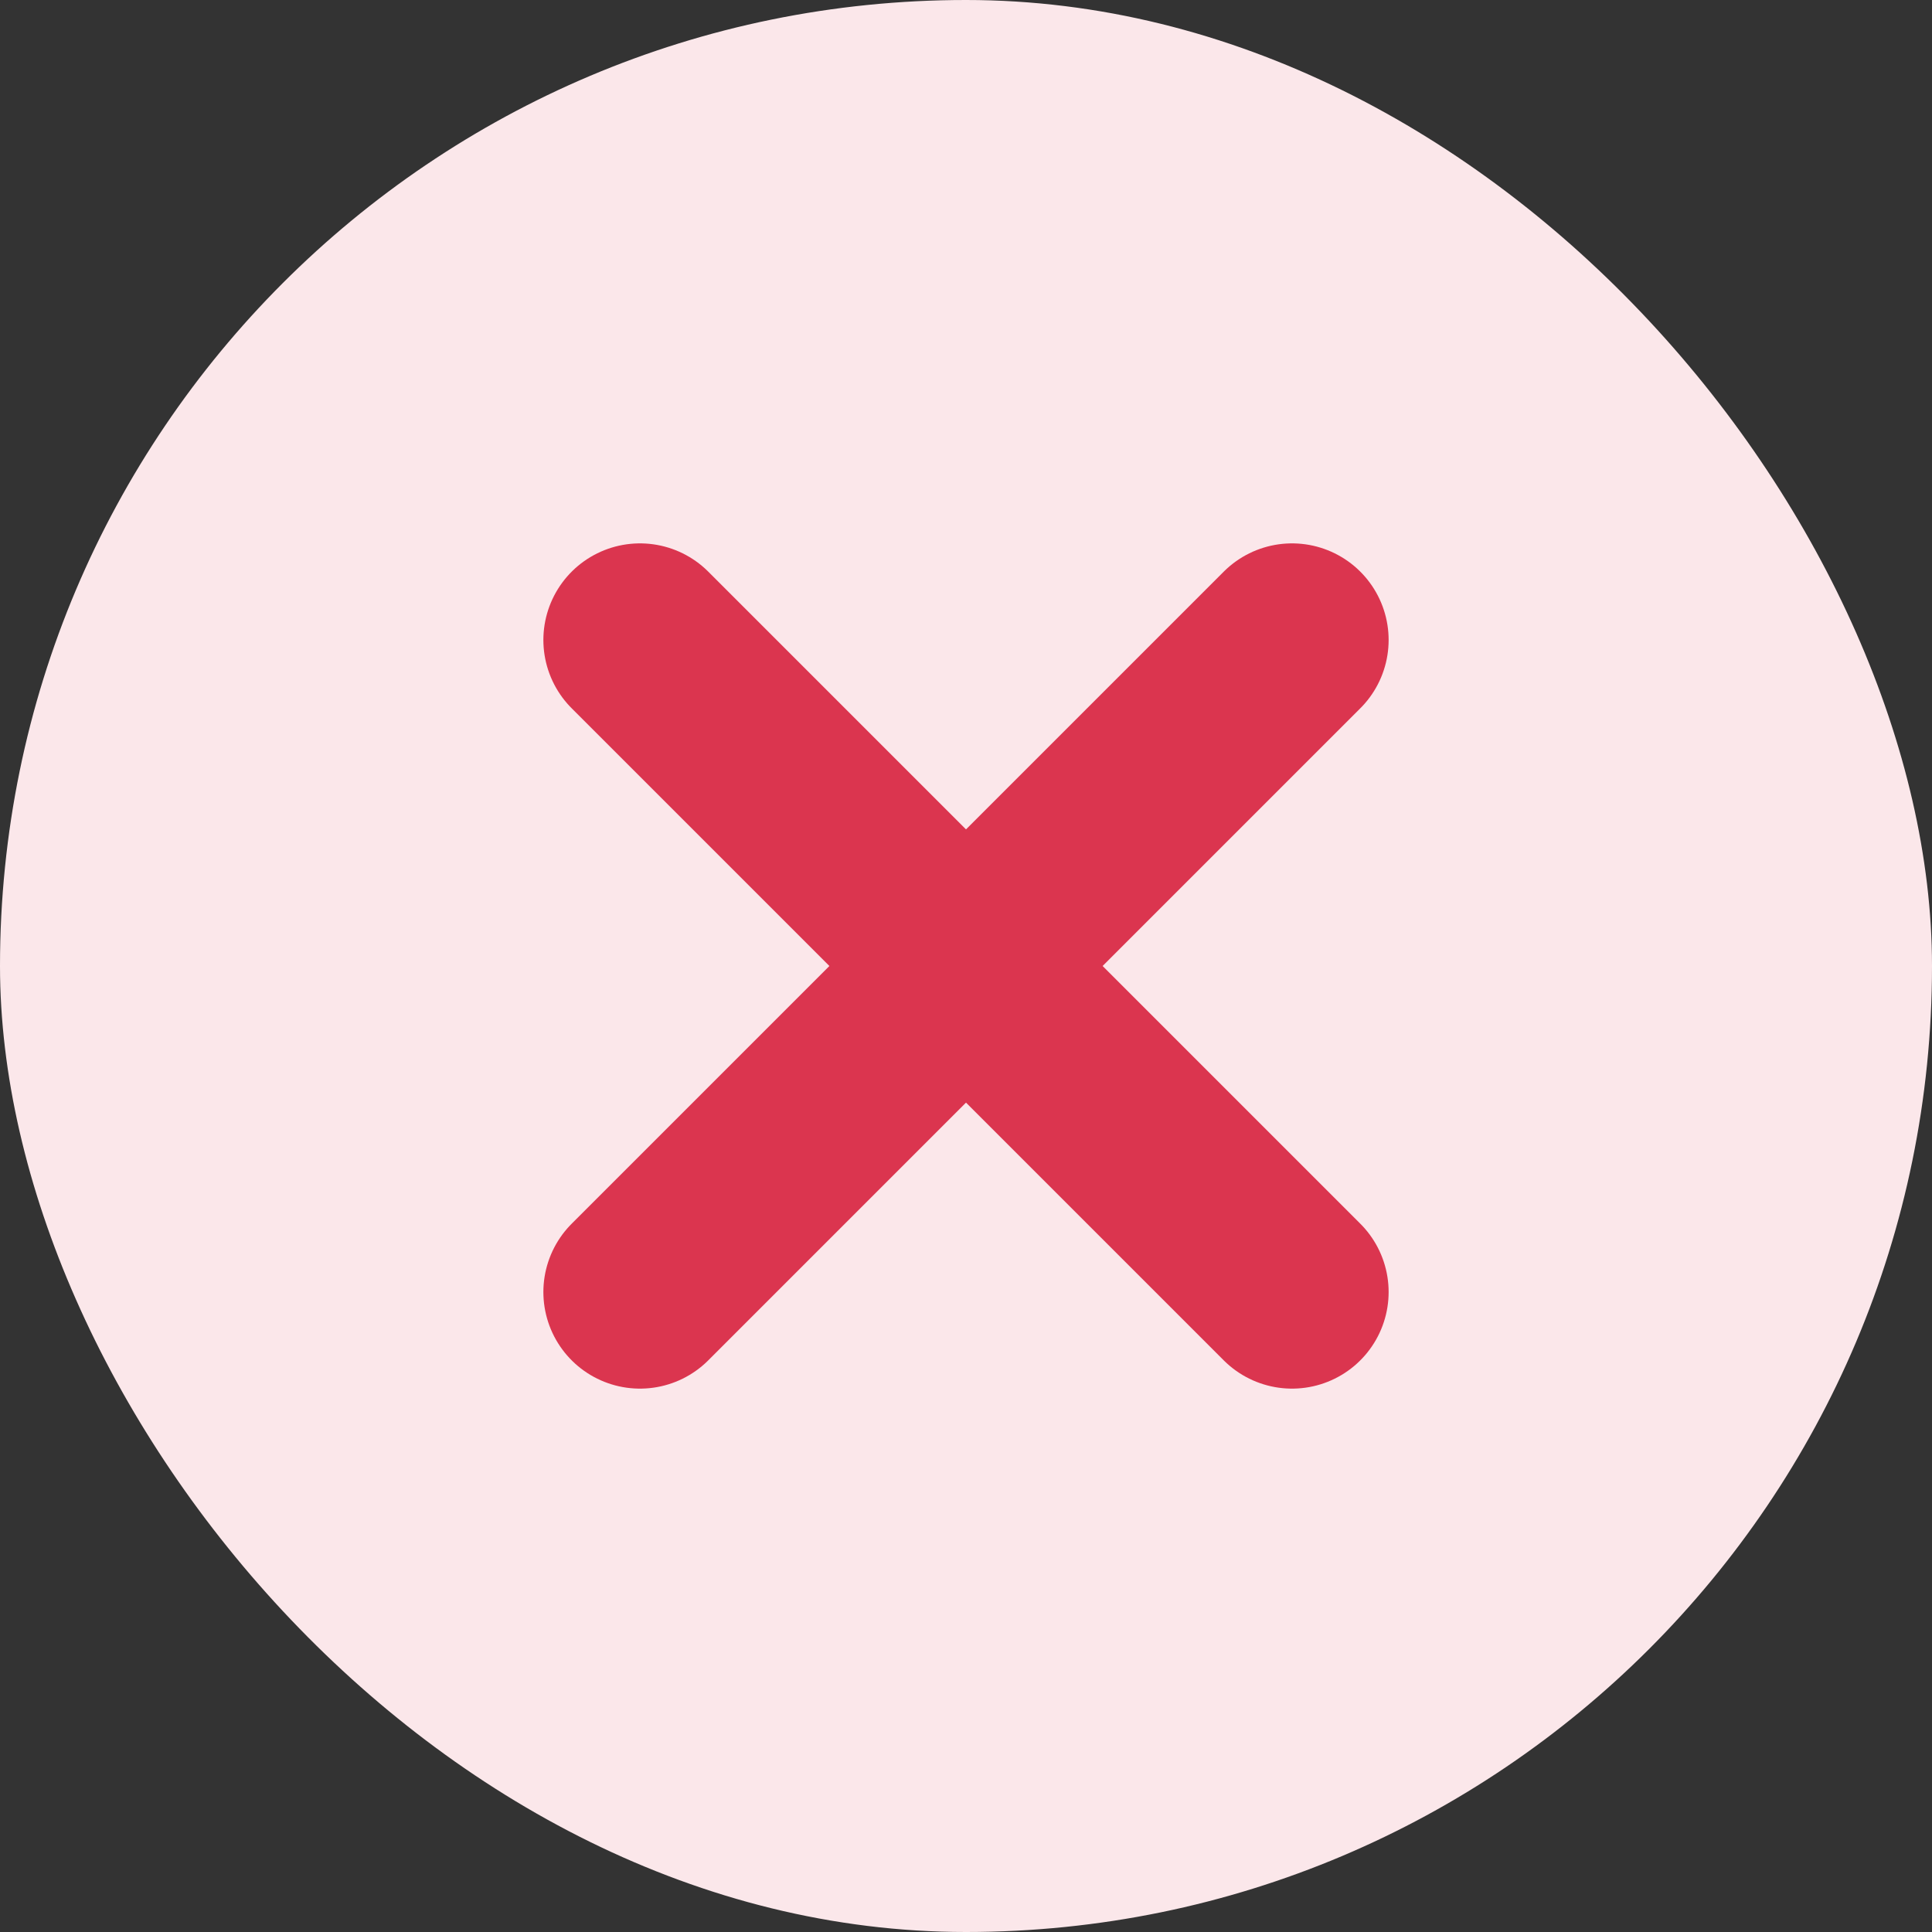 <svg width="20" height="20" viewBox="0 0 20 20" fill="none" xmlns="http://www.w3.org/2000/svg">
    <rect x="0" y="0" width="20" height="20" fill="#333333" stroke="none"/>
    <rect width="20" height="20" rx="10" fill="#FBE7EA"/>
    <path d="M13.375 6.625L6.625 13.375" stroke="#DB354F" stroke-width="2" stroke-linecap="round" stroke-linejoin="round"/>
    <path d="M13.375 13.375L6.625 6.625" stroke="#DB354F" stroke-width="2" stroke-linecap="round" stroke-linejoin="round"/>
</svg>
